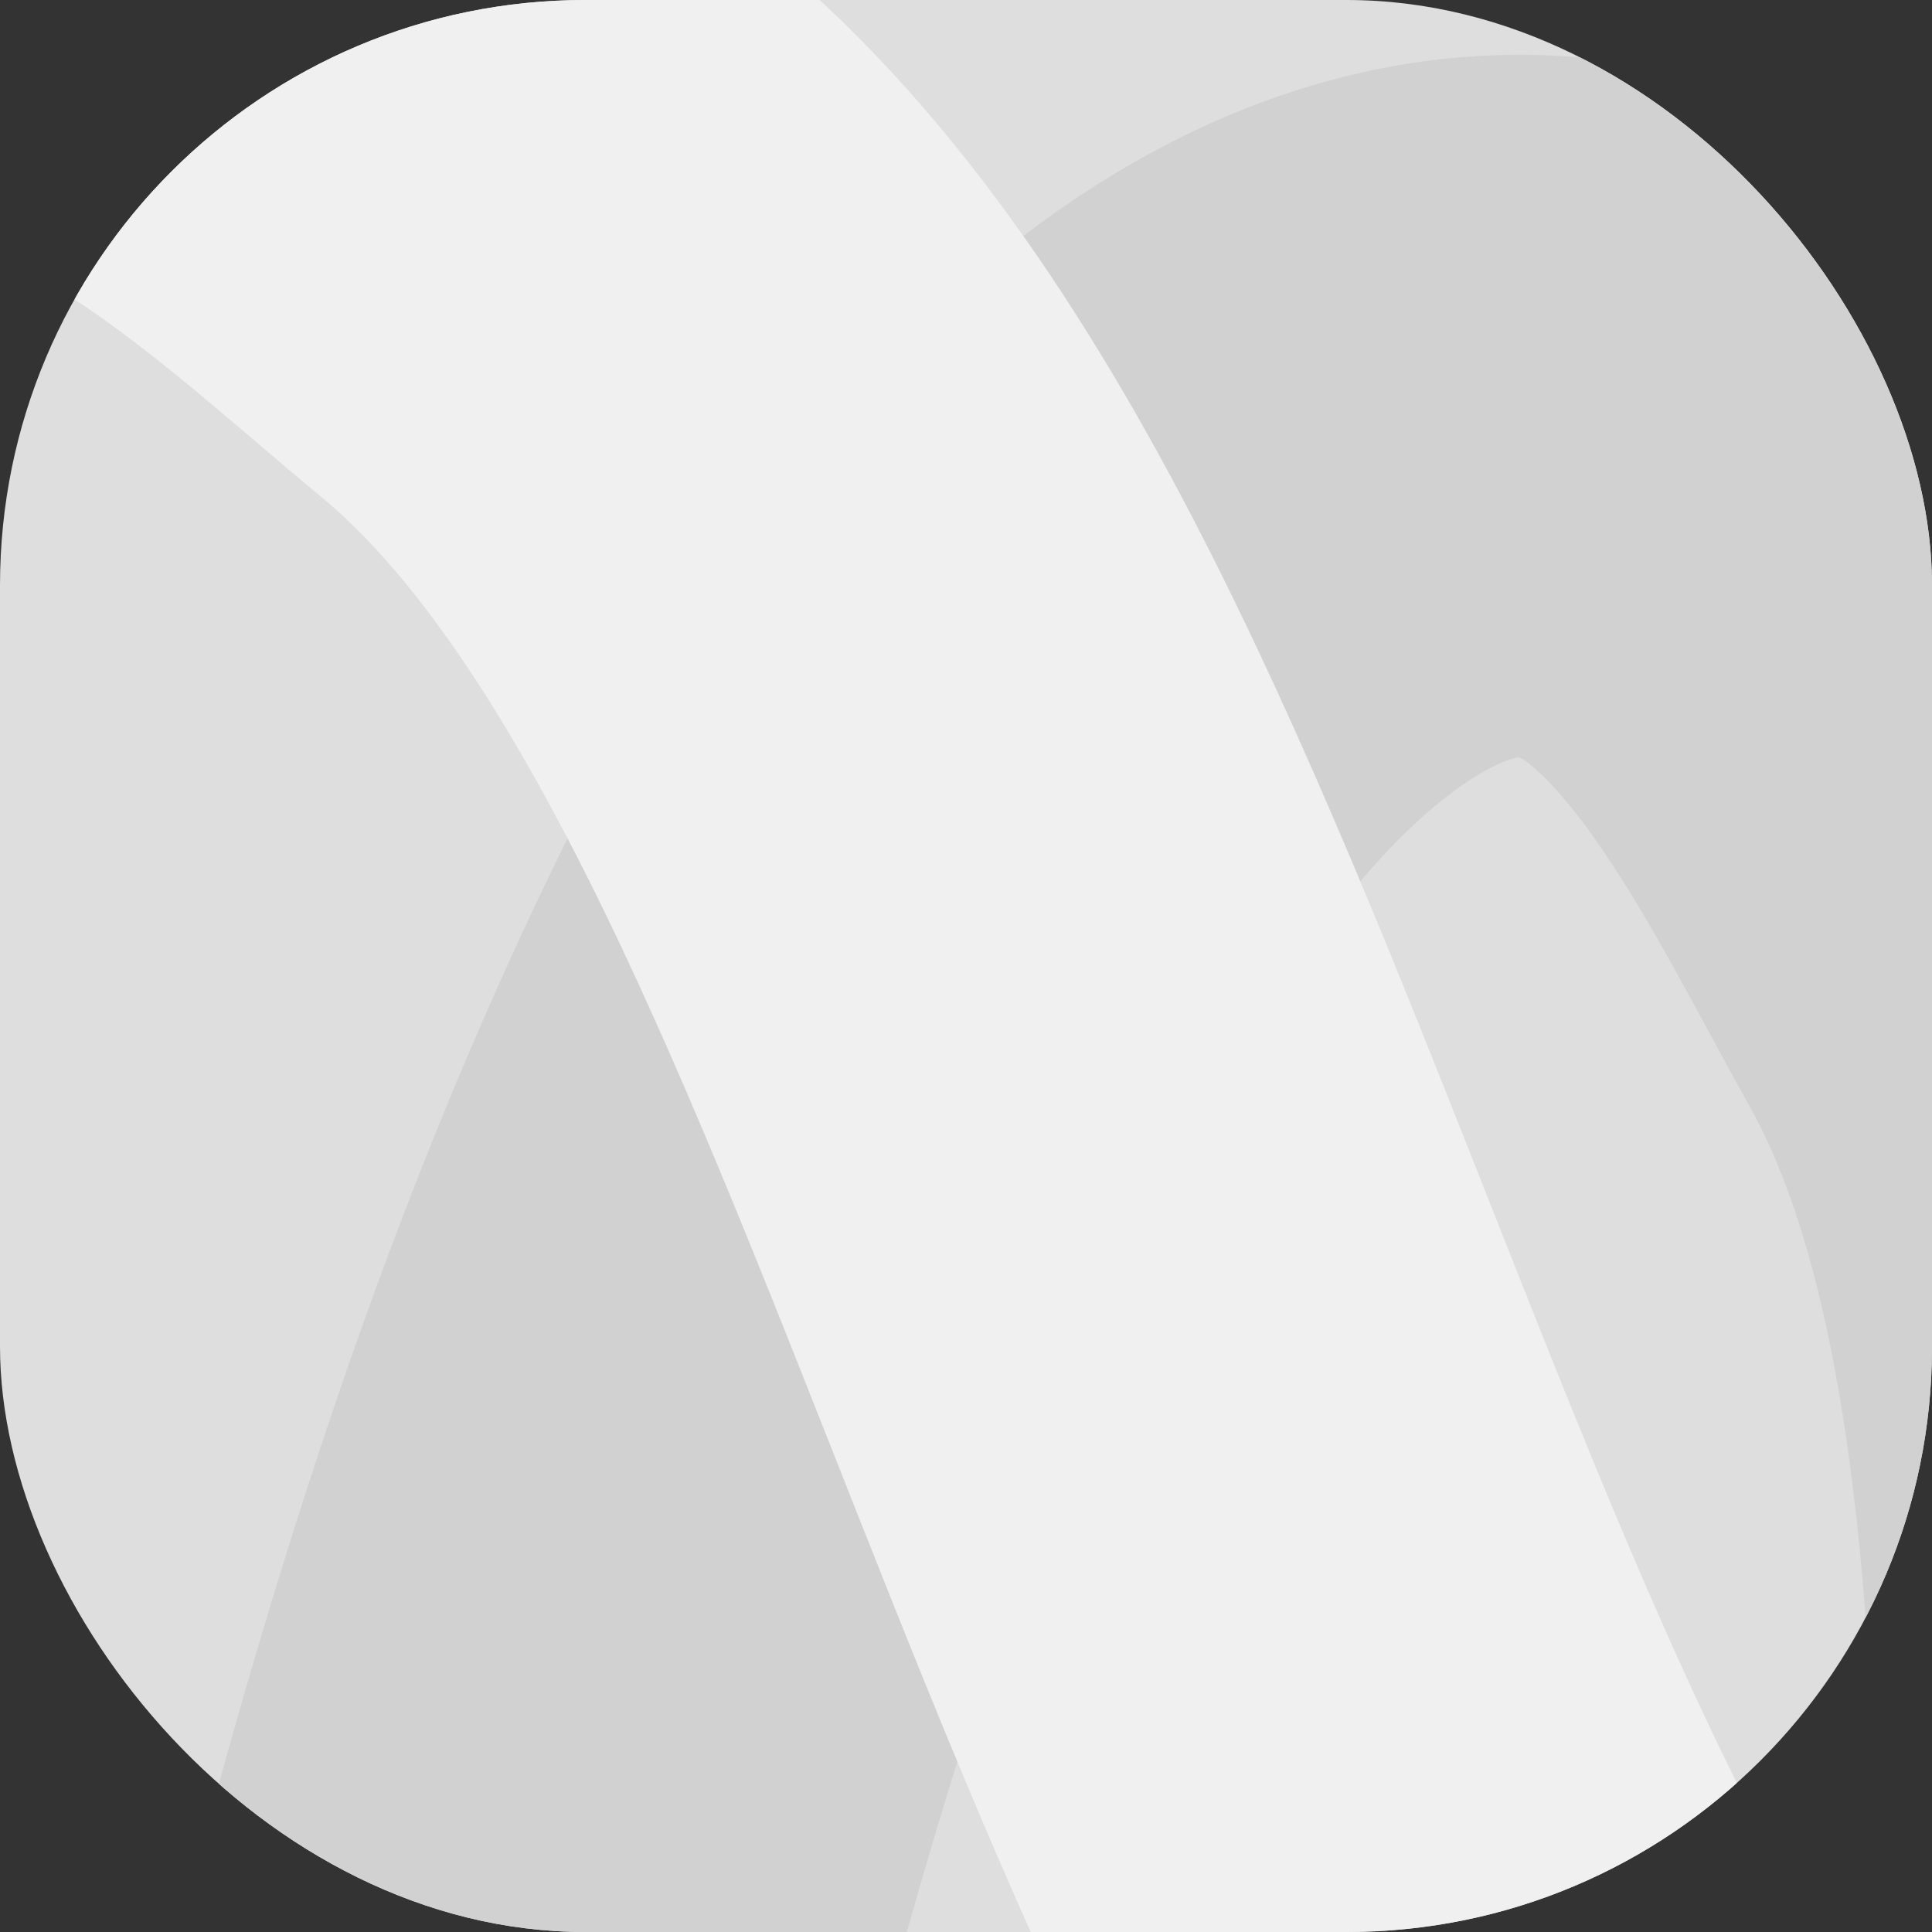 <svg width="50" height="50" viewBox="0 0 50 50" fill="none" xmlns="http://www.w3.org/2000/svg">
<rect x="0" y="0" width="50" height="50" fill="#333333" stroke="none"/>
<g clip-path="url(#clip0_79_14033)">
<rect width="50" height="50" rx="15.15" fill="#DEDEDE"/>
<path d="M317.891 57.513C323.015 27.827 308.793 -2.092 294.373 -27.581C287.686 -39.401 282.623 -46.624 269.416 -50.838C250.131 -56.991 226.626 -49.363 211.111 -38.033C190.972 -23.327 188.383 0.241 185.992 24.064M117.173 114.243C113.906 107.392 137.13 11.396 126.616 15.505C120.444 17.917 116.605 24.448 113.109 29.714C105.905 40.564 99.205 51.776 91.711 62.419C89.816 65.111 67.318 96.938 63.423 91.153C52.93 75.571 62.354 40.507 53.213 24.193C50.798 19.883 47.801 13.334 42.933 11.261C35.316 8.02 28.193 15.952 24.986 21.654C11.186 46.188 9.774 77.581 0.765 104.378C0.27 105.852 -1.038 111.566 -3.211 112.061C-3.554 112.139 -3.743 111.874 -3.514 112.531C-1.317 118.845 2.84 126.28 5.56 131.997M175.795 268.069C190.73 261.171 205.597 253.746 218.759 243.762C236.917 229.988 247.975 211.421 260.197 192.375C267.584 180.864 275.356 169.585 283.948 158.996C287.095 155.117 290.36 151.454 294.644 148.884C301.968 144.49 307.711 160.796 310.071 165.473C322.229 189.565 329.348 215.585 335.237 241.692C340.229 263.826 344.79 286.649 345.261 309.282C345.359 314.028 346.534 327.967 337.6 324.96C332.203 323.144 323.078 315.604 319.5 312.512C300.998 296.528 284.286 278.379 266.371 261.725C230.831 228.689 191.884 201.178 146.428 185.33C114.862 174.325 80.359 171.951 47.662 172.662" stroke="#D1D1D1" stroke-width="18.18" stroke-linecap="square"/>
<path d="M273.013 -58.491C267.088 -88.027 243.035 -110.806 220.394 -129.379C209.894 -137.993 202.567 -142.905 188.729 -142.073C168.523 -140.858 149.35 -125.267 138.964 -109.104C125.483 -88.126 131.566 -65.21 137.927 -42.128M106.256 66.8C100.738 61.588 87.784 -36.324 79.459 -28.7C74.572 -24.225 73.347 -16.749 71.984 -10.576C69.178 2.141 66.971 15.015 63.82 27.644C63.023 30.838 53.515 68.636 47.796 64.646C32.39 53.895 28.536 17.793 14.127 5.872C10.321 2.723 5.164 -2.305 -0.125 -2.483C-8.397 -2.76 -12.181 7.207 -13.117 13.682C-17.14 41.542 -7.138 71.332 -5.878 99.575C-5.808 101.129 -4.968 106.93 -6.816 108.175C-7.108 108.371 -7.38 108.192 -6.929 108.723C-2.603 113.819 3.955 119.255 8.554 123.607M216.403 189.138C227.846 177.319 239.035 165.033 247.711 150.974C259.681 131.579 263.3 110.273 267.831 88.103C270.57 74.701 273.753 61.378 277.948 48.404C279.485 43.652 281.21 39.057 284.278 35.116C289.525 28.376 300.761 41.514 304.649 45.025C324.677 63.113 340.7 84.815 355.606 107.042C368.244 125.887 380.728 145.53 389.328 166.47C391.132 170.862 397.254 183.439 387.837 183.856C382.148 184.108 370.918 180.365 366.465 178.772C343.444 170.535 321.313 159.633 298.598 150.56C253.535 132.562 207.289 120.946 159.176 122.555C125.765 123.673 92.728 133.9 62.487 146.355" stroke="#F0F0F0" stroke-width="18.18" stroke-linecap="square"/>
</g>
<defs>
<clipPath id="clip0_79_14033">
<rect width="50" height="50" rx="15.15" fill="white"/>
</clipPath>
</defs>
</svg>
